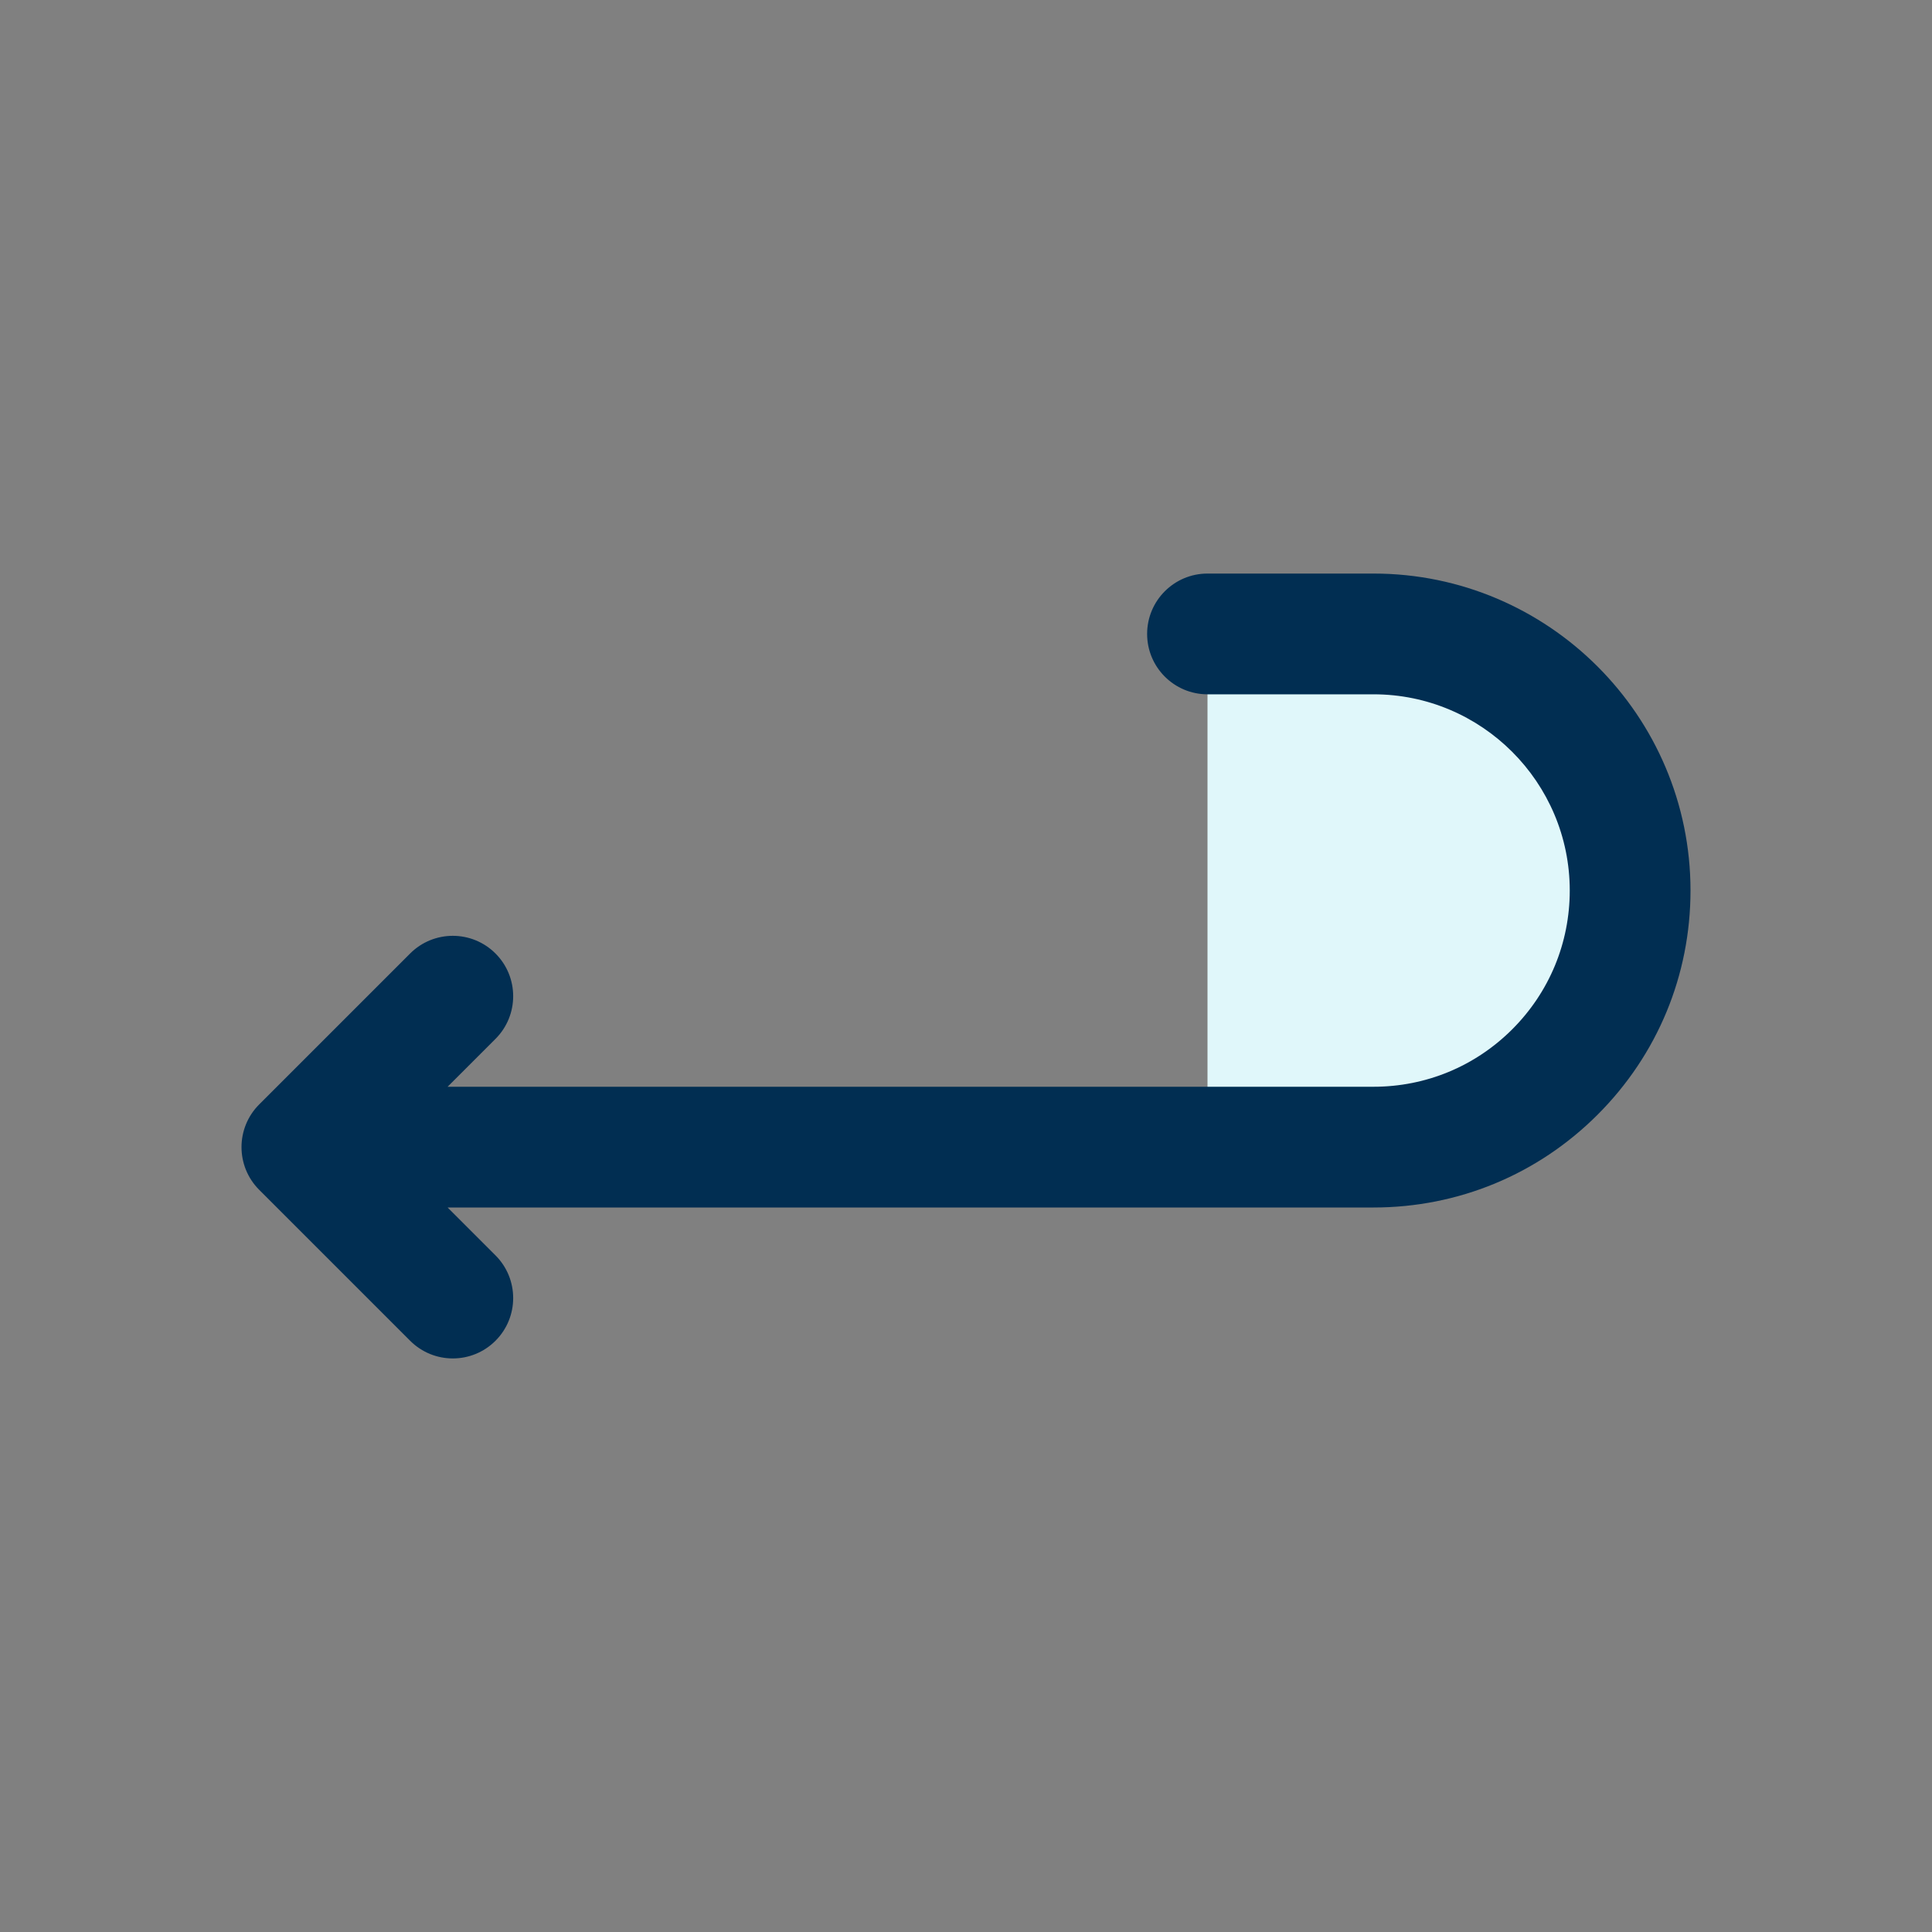 <svg id="Layer" enable-background="new 0 0 64 64" height="512" viewBox="0 0 64 64" width="512" xmlns="http://www.w3.org/2000/svg"><rect x="0" y="0" width="64" height="64" fill="#808080" stroke="none"/><path d="m40 38h5.5c4.694 0 8.5-3.806 8.5-8.5 0-4.694-3.806-8.5-8.5-8.5h-5.5z" fill="#e0f7fa"/><path d="m45.5 19h-5.5c-1.104 0-2 .896-2 2s.896 2 2 2h5.5c3.584 0 6.5 2.916 6.5 6.5 0 1.736-.677 3.368-1.904 4.596-1.229 1.228-2.861 1.904-4.596 1.904h-30.672l1.586-1.586c.781-.781.781-2.047 0-2.828s-2.047-.781-2.828 0l-5 5c-.781.781-.781 2.047 0 2.828l5 5c.391.391.902.586 1.414.586s1.023-.195 1.414-.586c.781-.781.781-2.047 0-2.828l-1.586-1.586h30.672c2.804 0 5.44-1.092 7.424-3.076s3.076-4.619 3.076-7.424c0-5.79-4.71-10.5-10.5-10.5z" fill="#012e52"/></svg>